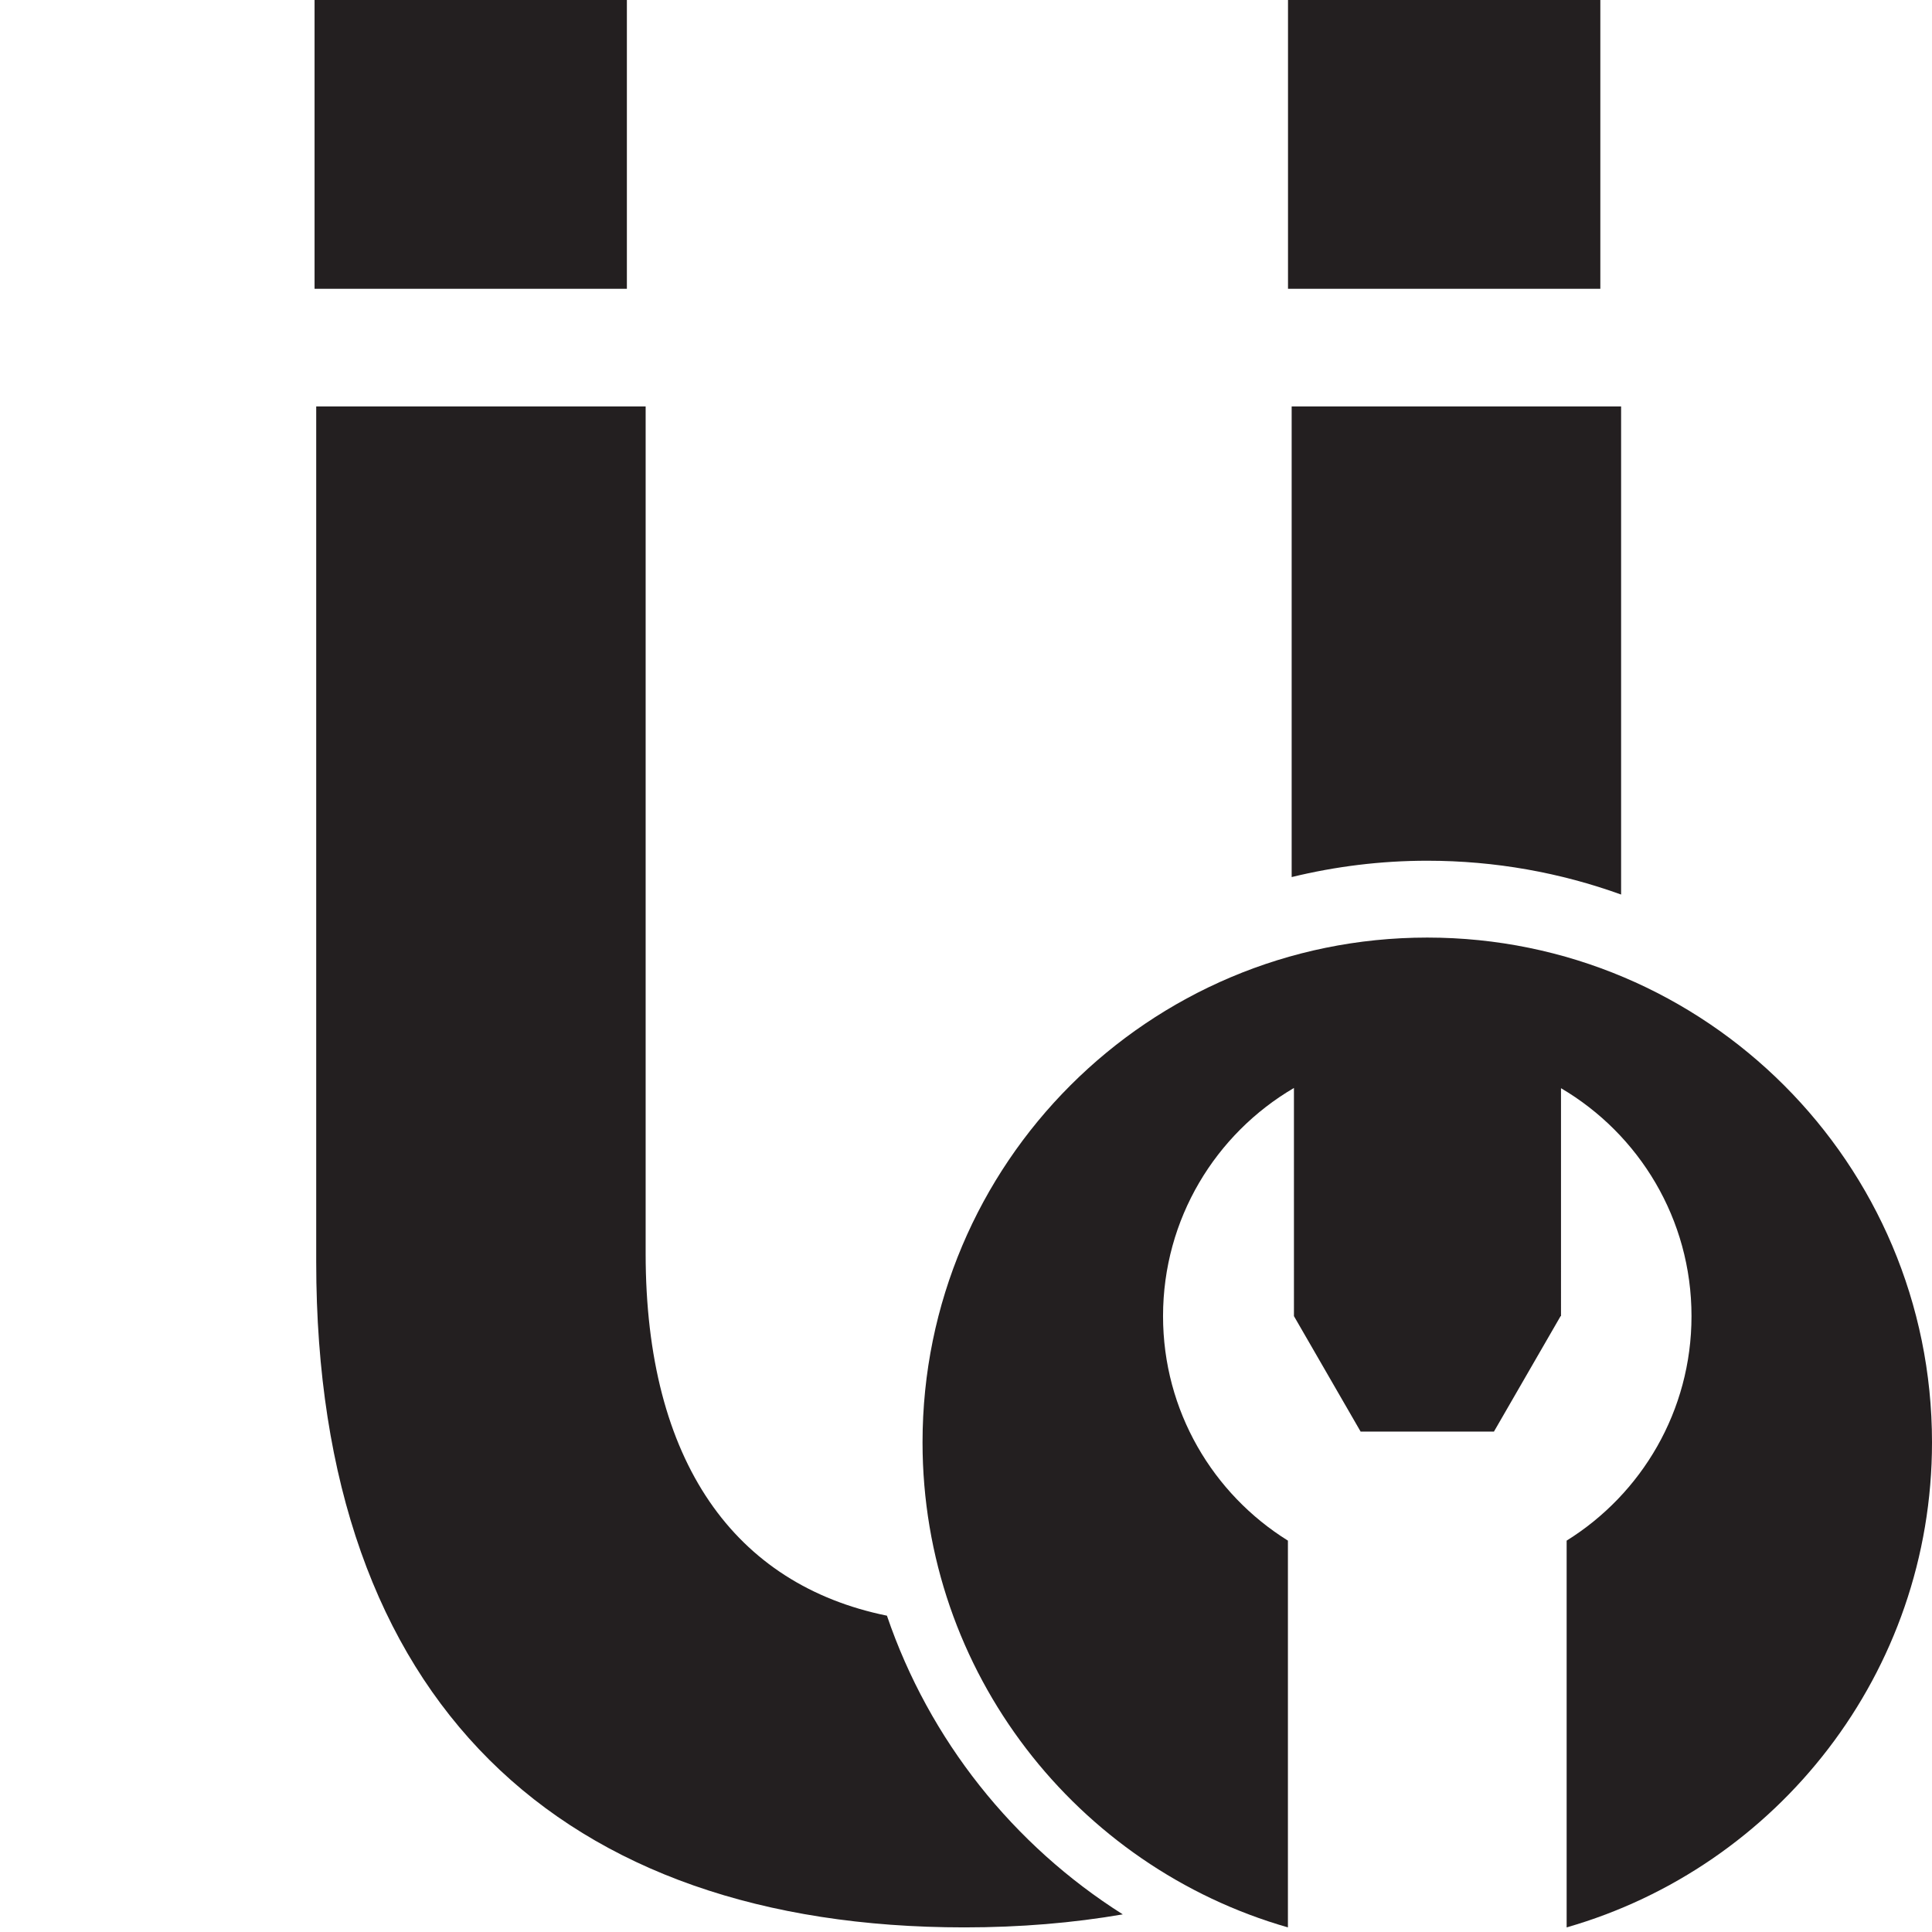 <?xml version="1.0" encoding="utf-8"?>
<!-- Generator: Adobe Illustrator 15.0.2, SVG Export Plug-In . SVG Version: 6.00 Build 0)  -->
<!DOCTYPE svg PUBLIC "-//W3C//DTD SVG 1.0//EN" "http://www.w3.org/TR/2001/REC-SVG-20010904/DTD/svg10.dtd">
<svg version="1.0" id="Layer_1" xmlns="http://www.w3.org/2000/svg" xmlns:xlink="http://www.w3.org/1999/xlink" x="0px" y="0px"
	 width="288px" height="288px" viewBox="0 0 288 288" enable-background="new 0 0 288 288" xml:space="preserve">
<path fill="#231F20" d="M212.76,139.762c-41.553,0-75.239,33.686-75.239,75.24c0,34.345,23.02,63.293,54.467,72.311v-57.655
	c-11.174-6.951-18.615-19.338-18.615-33.466c0-14.503,7.841-27.175,19.513-34.01l0.001,34.01l9.938,17.212h19.875l9.938-17.214
	h0.059l-0.001-33.974c11.641,6.844,19.456,19.496,19.454,33.976c0,14.128-7.439,26.515-18.613,33.466v57.655
	C264.98,278.295,288,249.347,288,215.002C288,173.447,254.314,139.762,212.76,139.762z"/>
<g>
	<rect x="192.001" fill="#231F20" width="46.558" height="43.049"/>
	<path fill="#231F20" d="M192.546,130.743c6.481-1.58,13.246-2.436,20.214-2.436c10.146,0,19.874,1.783,28.896,5.041V60.585h-49.11
		V130.743z"/>
	<rect x="46.892" fill="#231F20" width="46.556" height="43.049"/>
	<path fill="#231F20" d="M132.213,240.847c-22.639-4.613-35.968-22.865-35.968-53.982V60.585H47.137v127.552
		c0,65.691,36.672,99.176,96.621,99.176c8.314,0,16.188-0.662,23.614-1.941C151.08,275.074,138.535,259.406,132.213,240.847z"/>
</g>
</svg>
